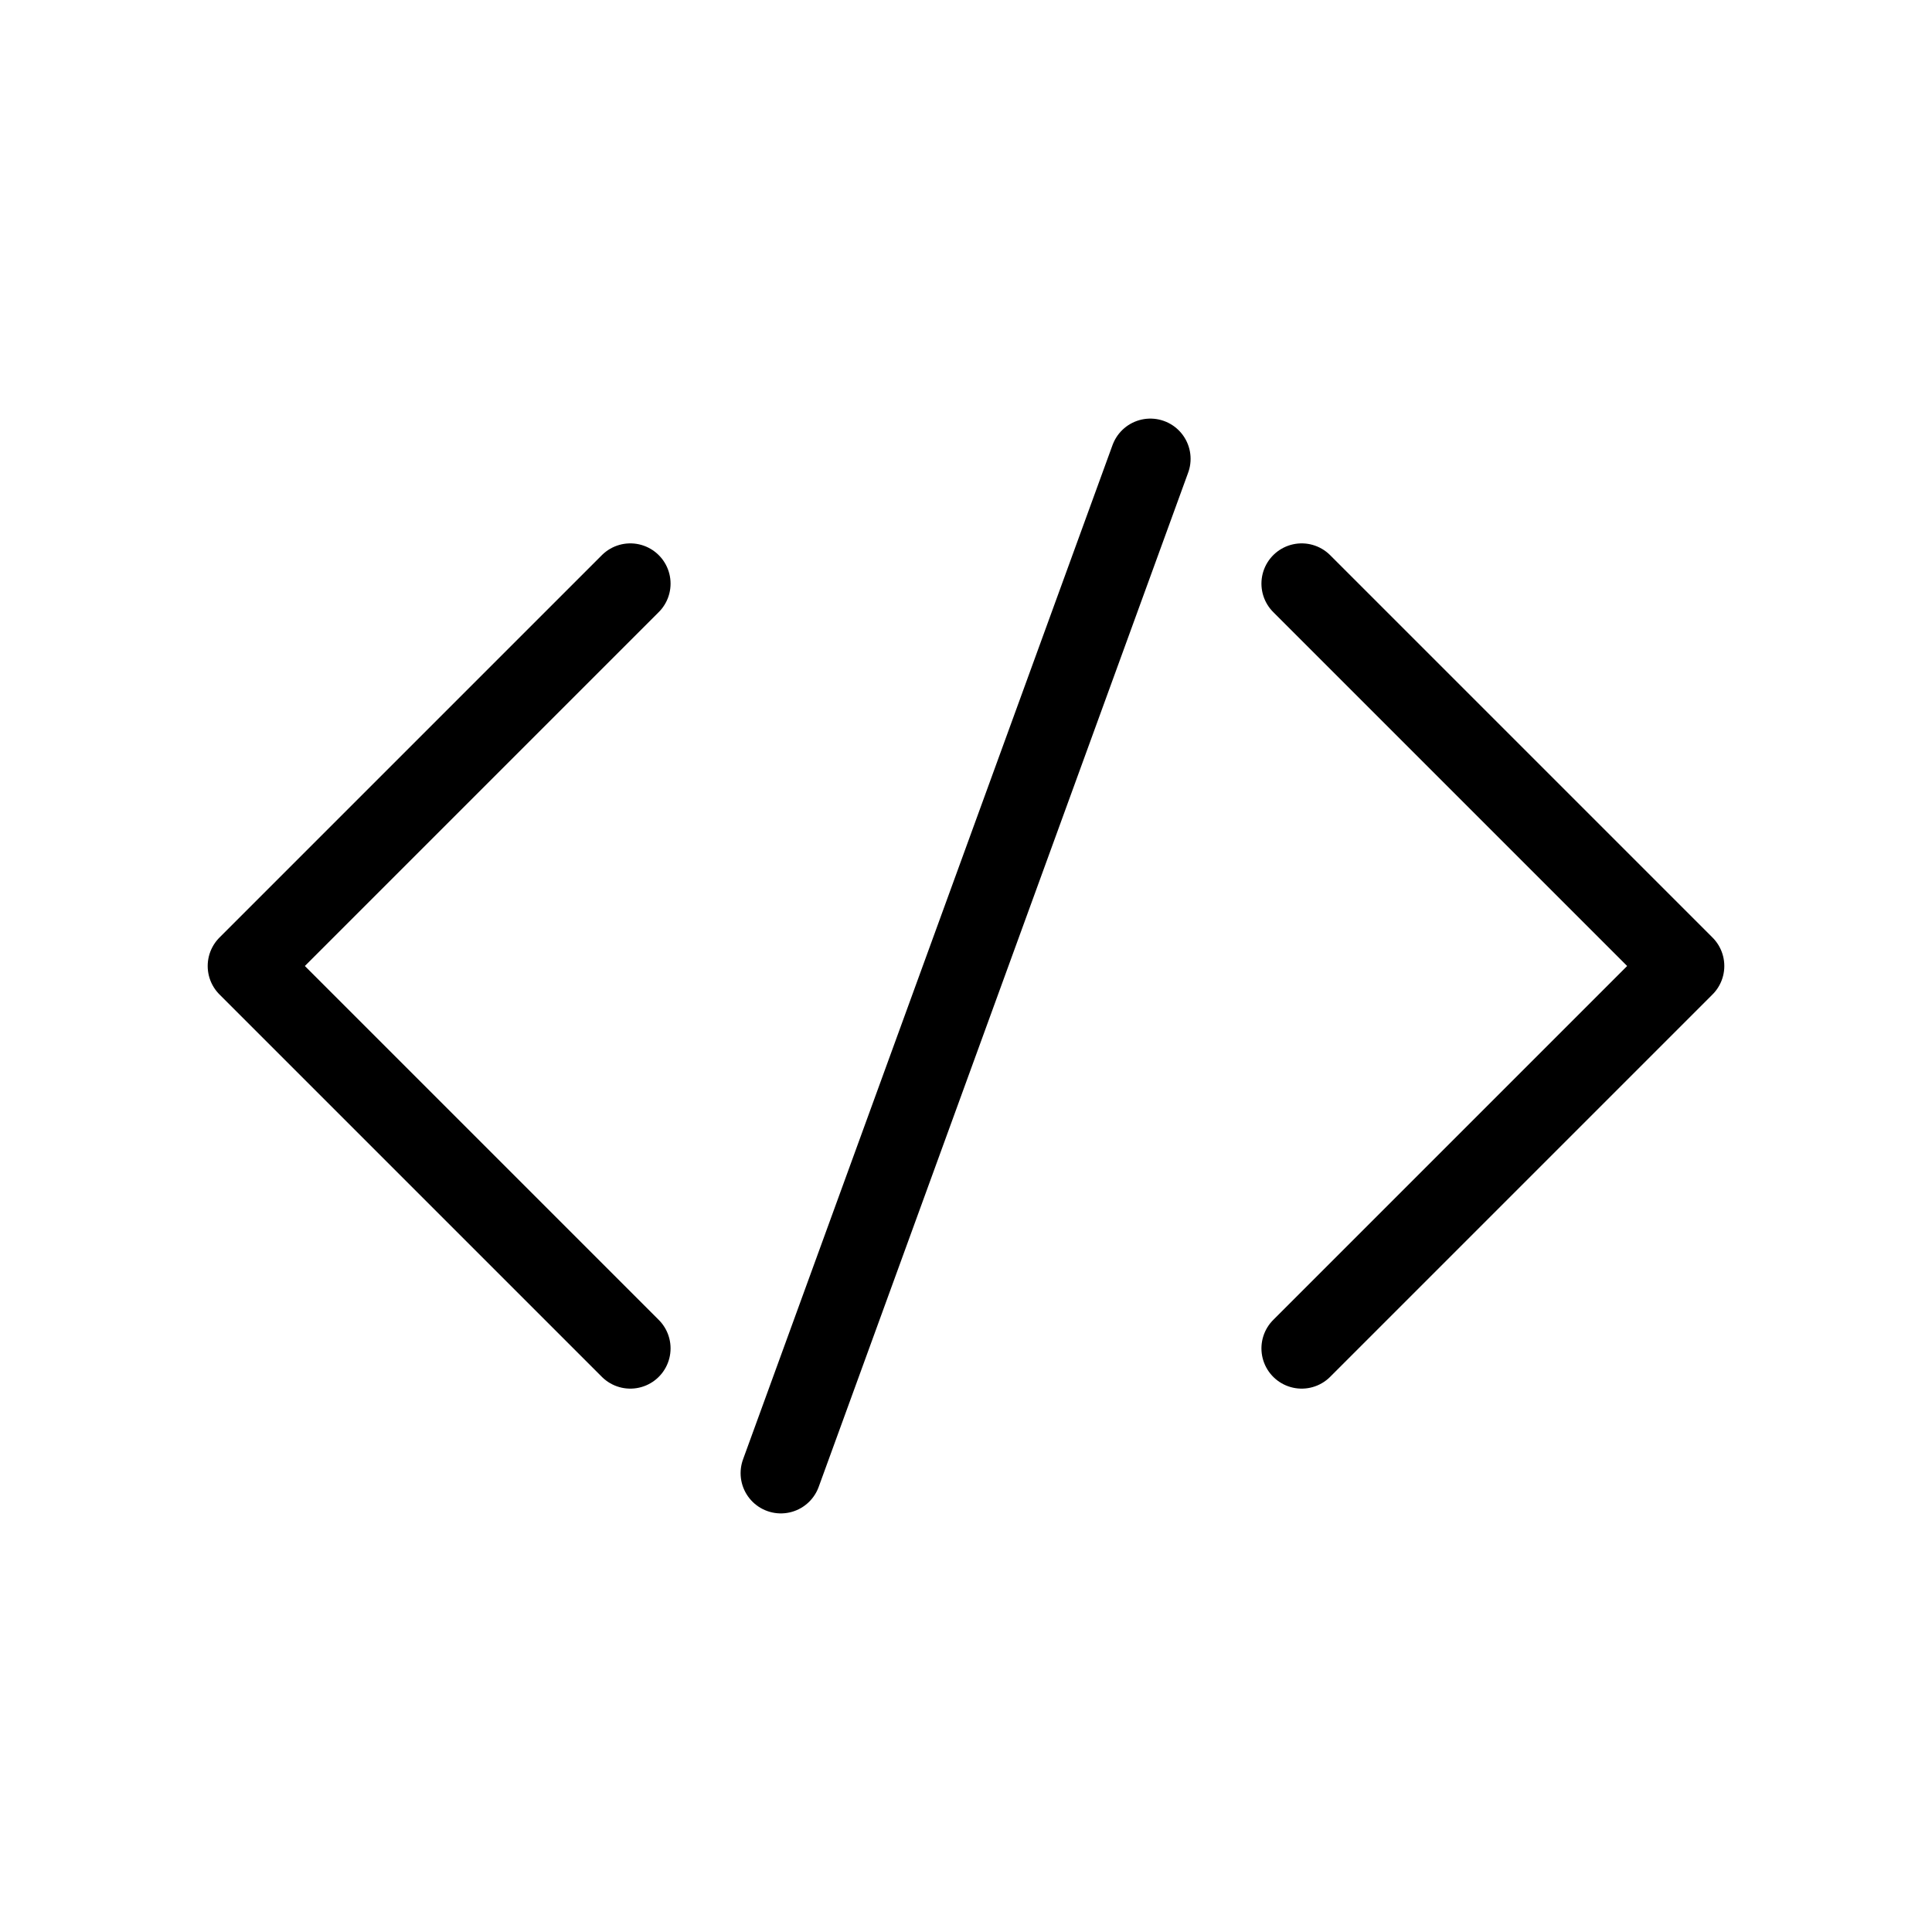 
                <svg 
                xmlns="http://www.w3.org/2000/svg" 
                height="120" 
                width="120" 
                stroke-width="1" 
                stroke="#000000" 
                fill="none" 
                stroke-linecap="round" 
                stroke-linejoin="round" 
                viewBox="0 0 24 24"
                >
                <g><path d="m7.83,16.75l-4.75-4.75,4.75-4.75"></path><path d="m16.17,16.75l4.75-4.75-4.75-4.75"></path><path d="m14.29,5.7l-4.59,12.6"></path></g>
                </svg>